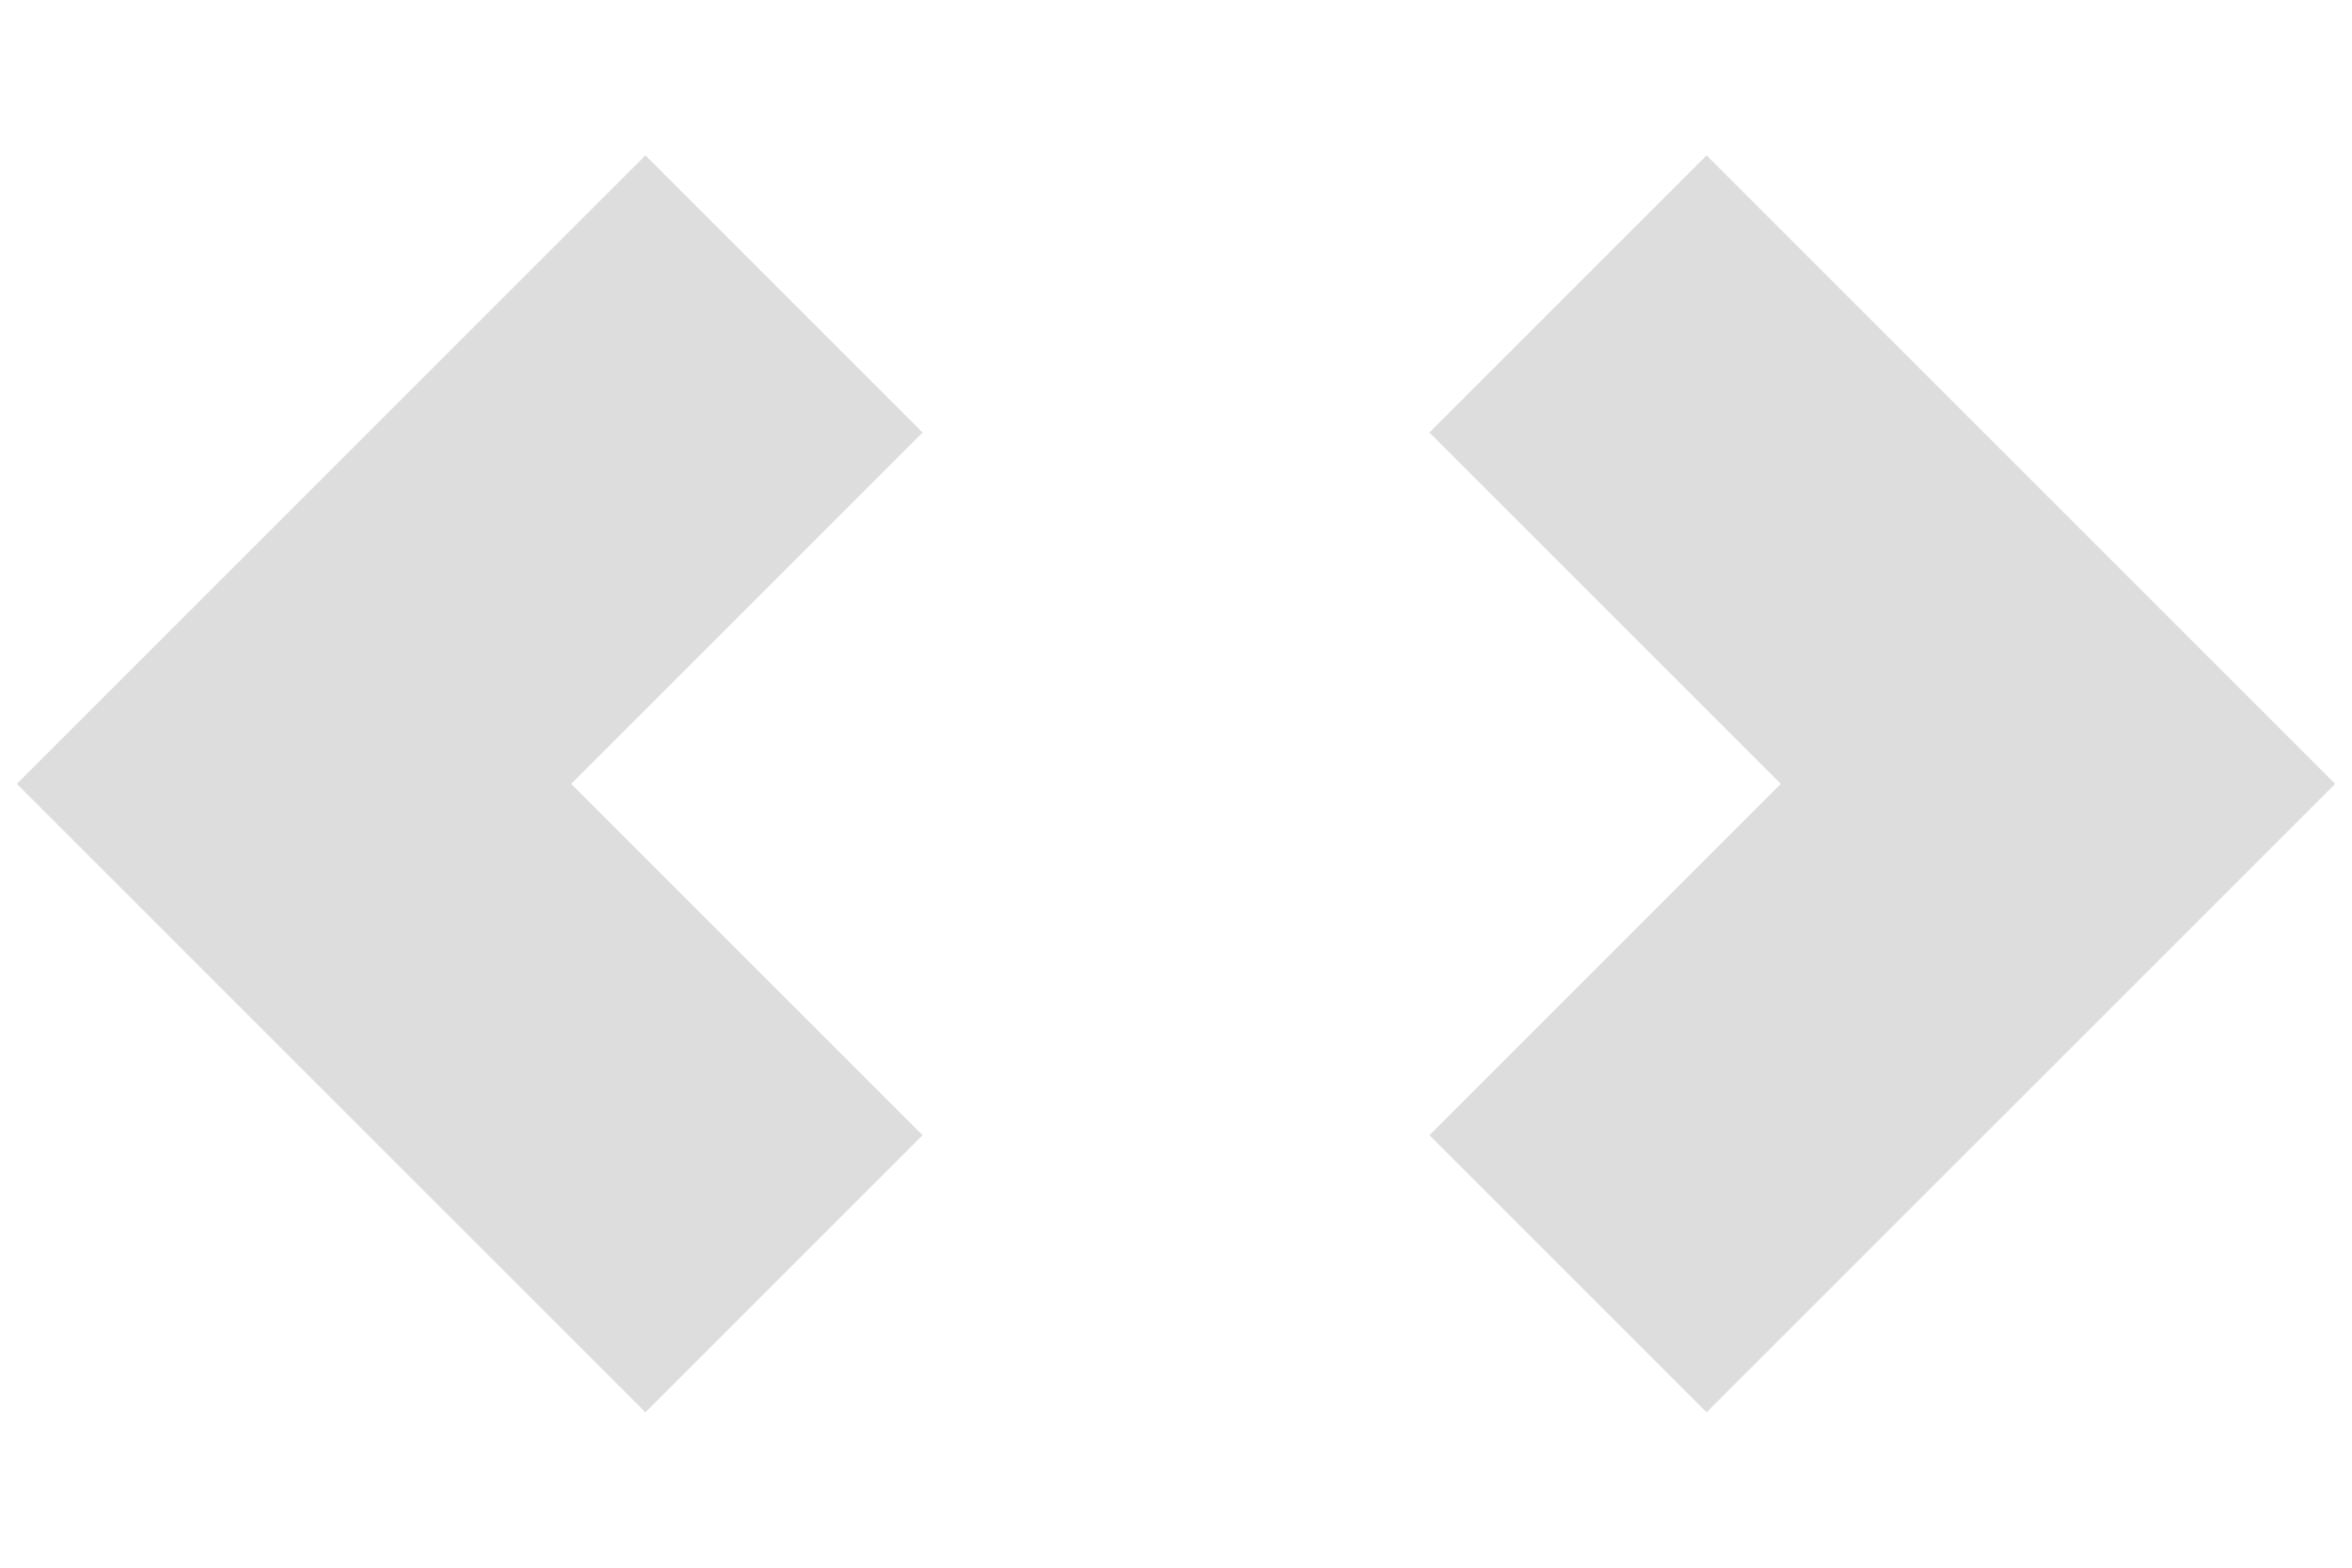 <svg width="12" height="8" viewBox="0 0 12 8" fill="none" xmlns="http://www.w3.org/2000/svg">
<path d="M4 1.5L1.5 4L4 6.5" stroke="#DDDDDD" stroke-width="2"/>
<path d="M8 1.5L10.5 4L8 6.5" stroke="#DDDDDD" stroke-width="2"/>
</svg>
